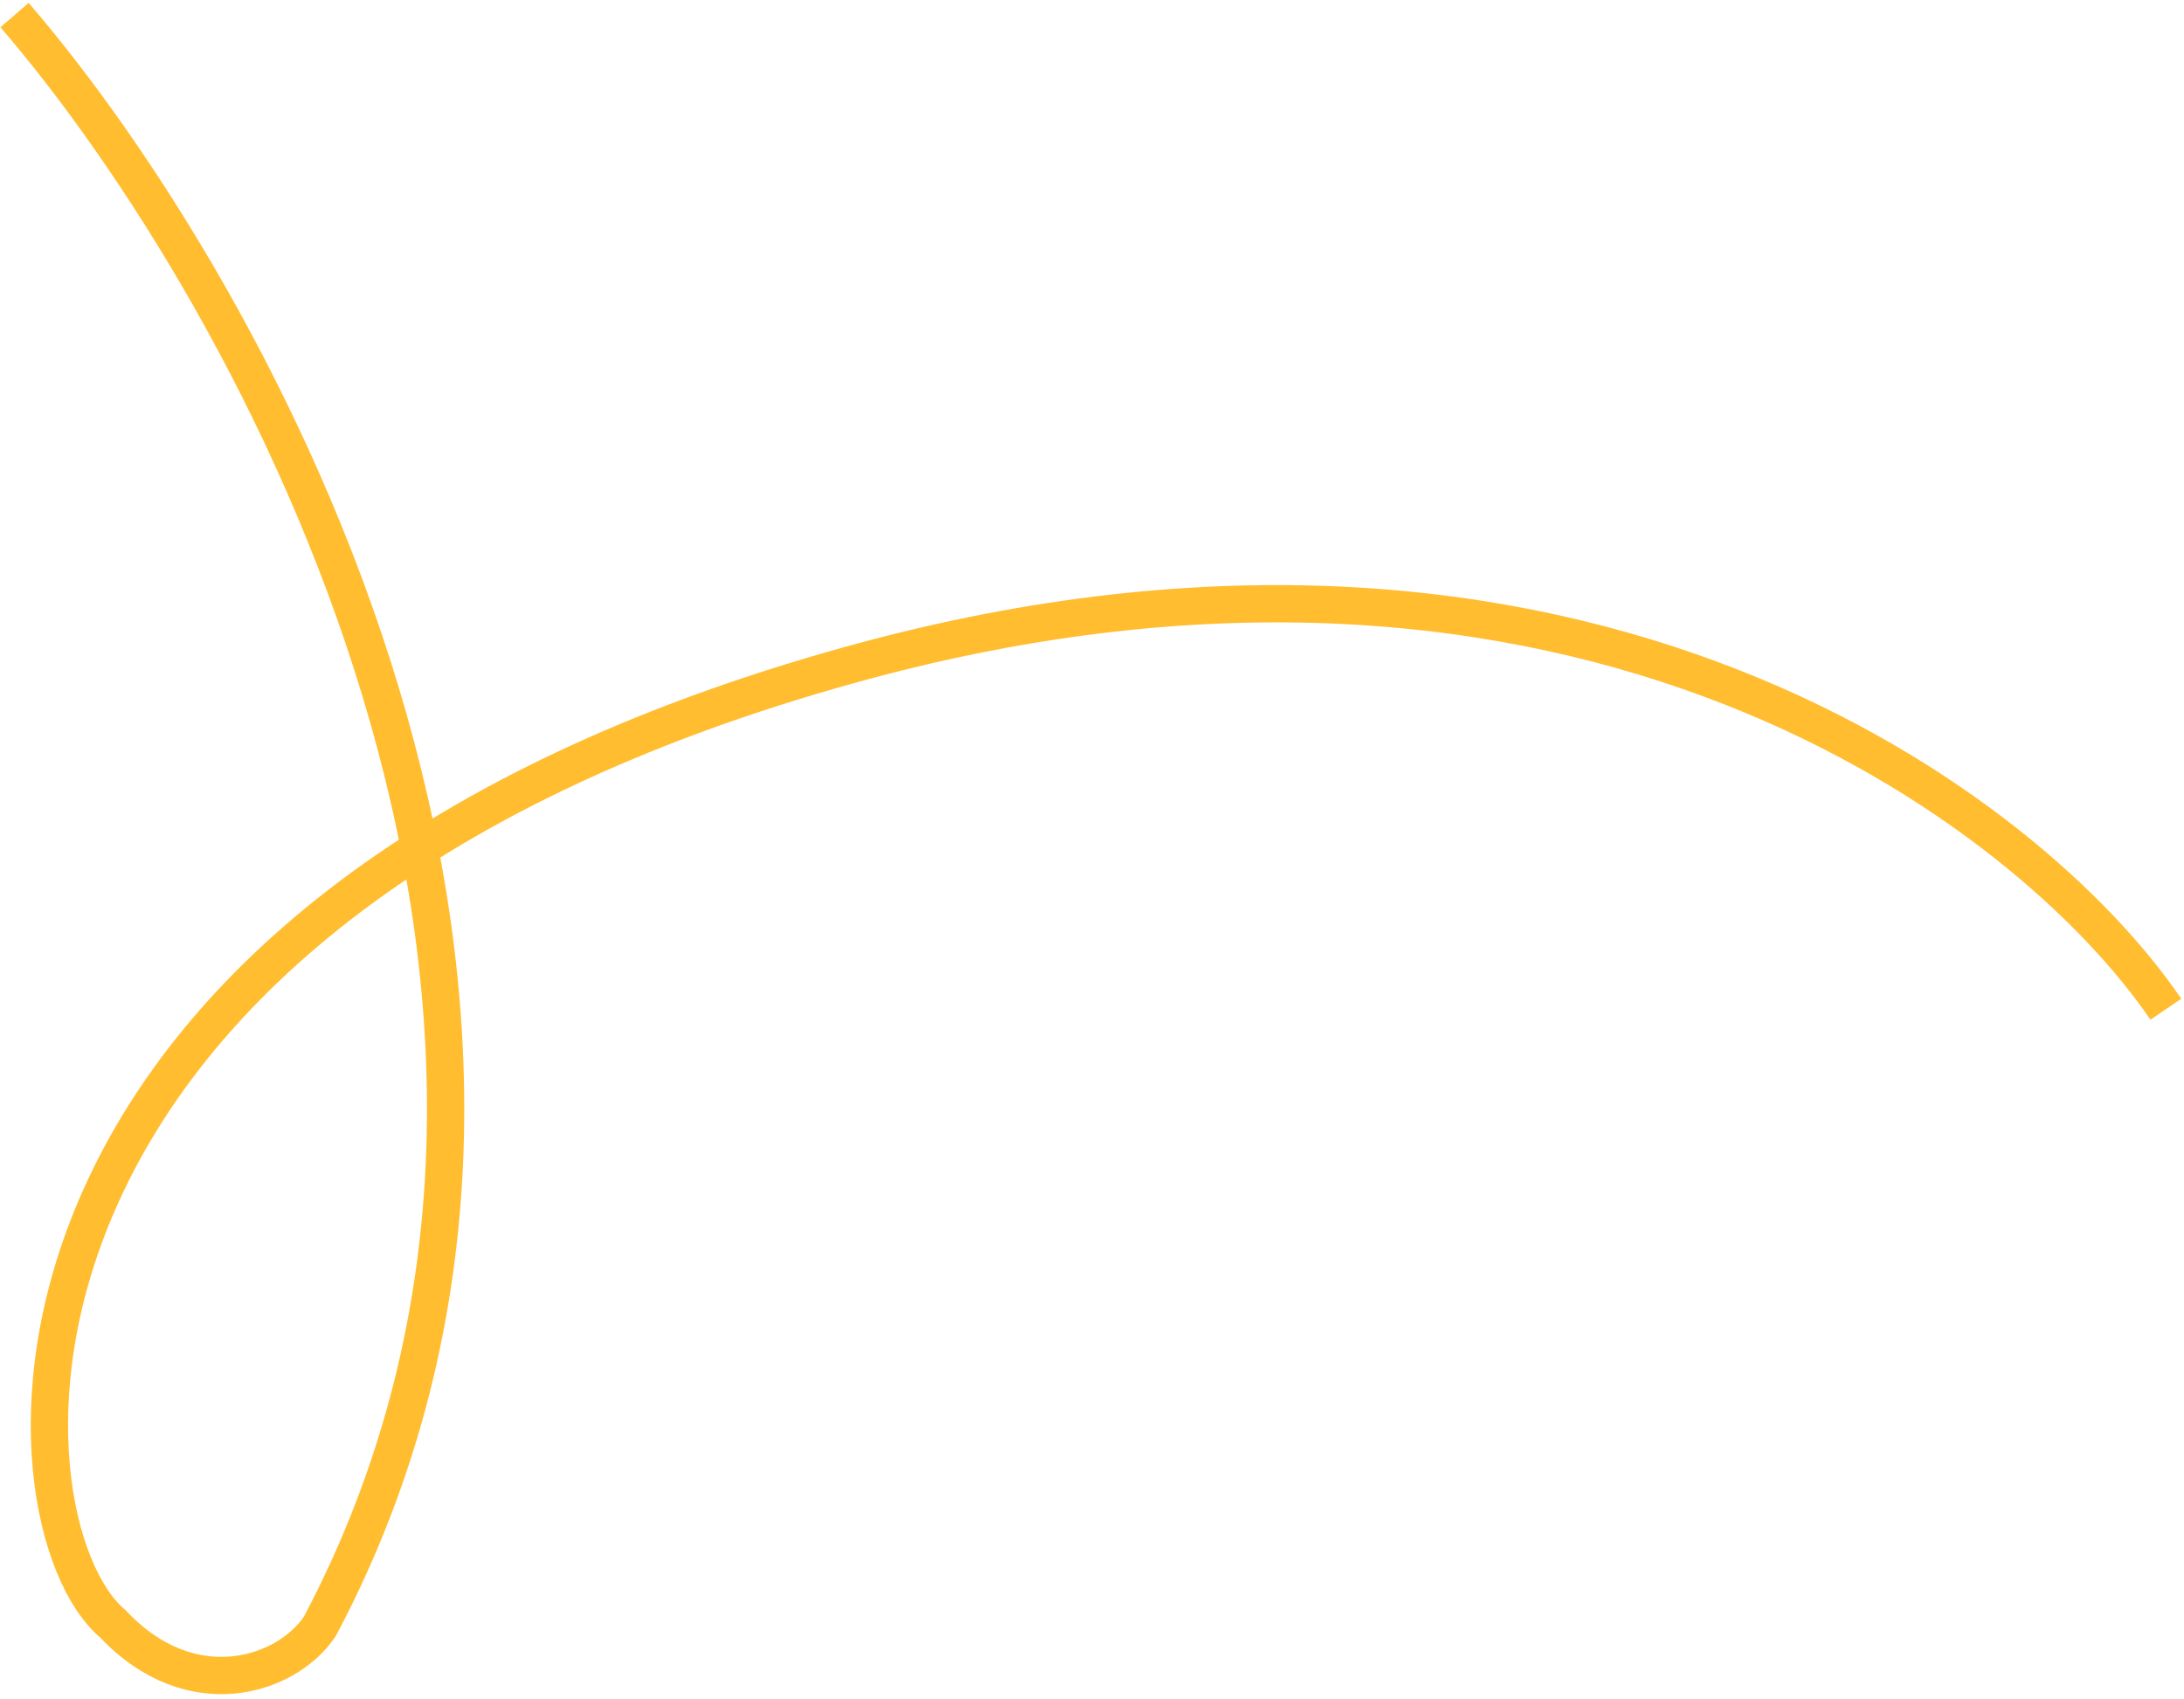 <svg width="293" height="228" viewBox="0 0 293 228" fill="none" xmlns="http://www.w3.org/2000/svg">
<path d="M1.953 2.024C34.031 39.289 87.135 134.691 42.926 218.176C38.561 224.779 25.735 229.122 15.156 217.882C-0.698 204.585 -7.149 122.591 114.559 89.06C211.925 62.235 272.464 108.783 290.564 135.41" stroke="#FFBD2F" stroke-width="5"/>
</svg>
